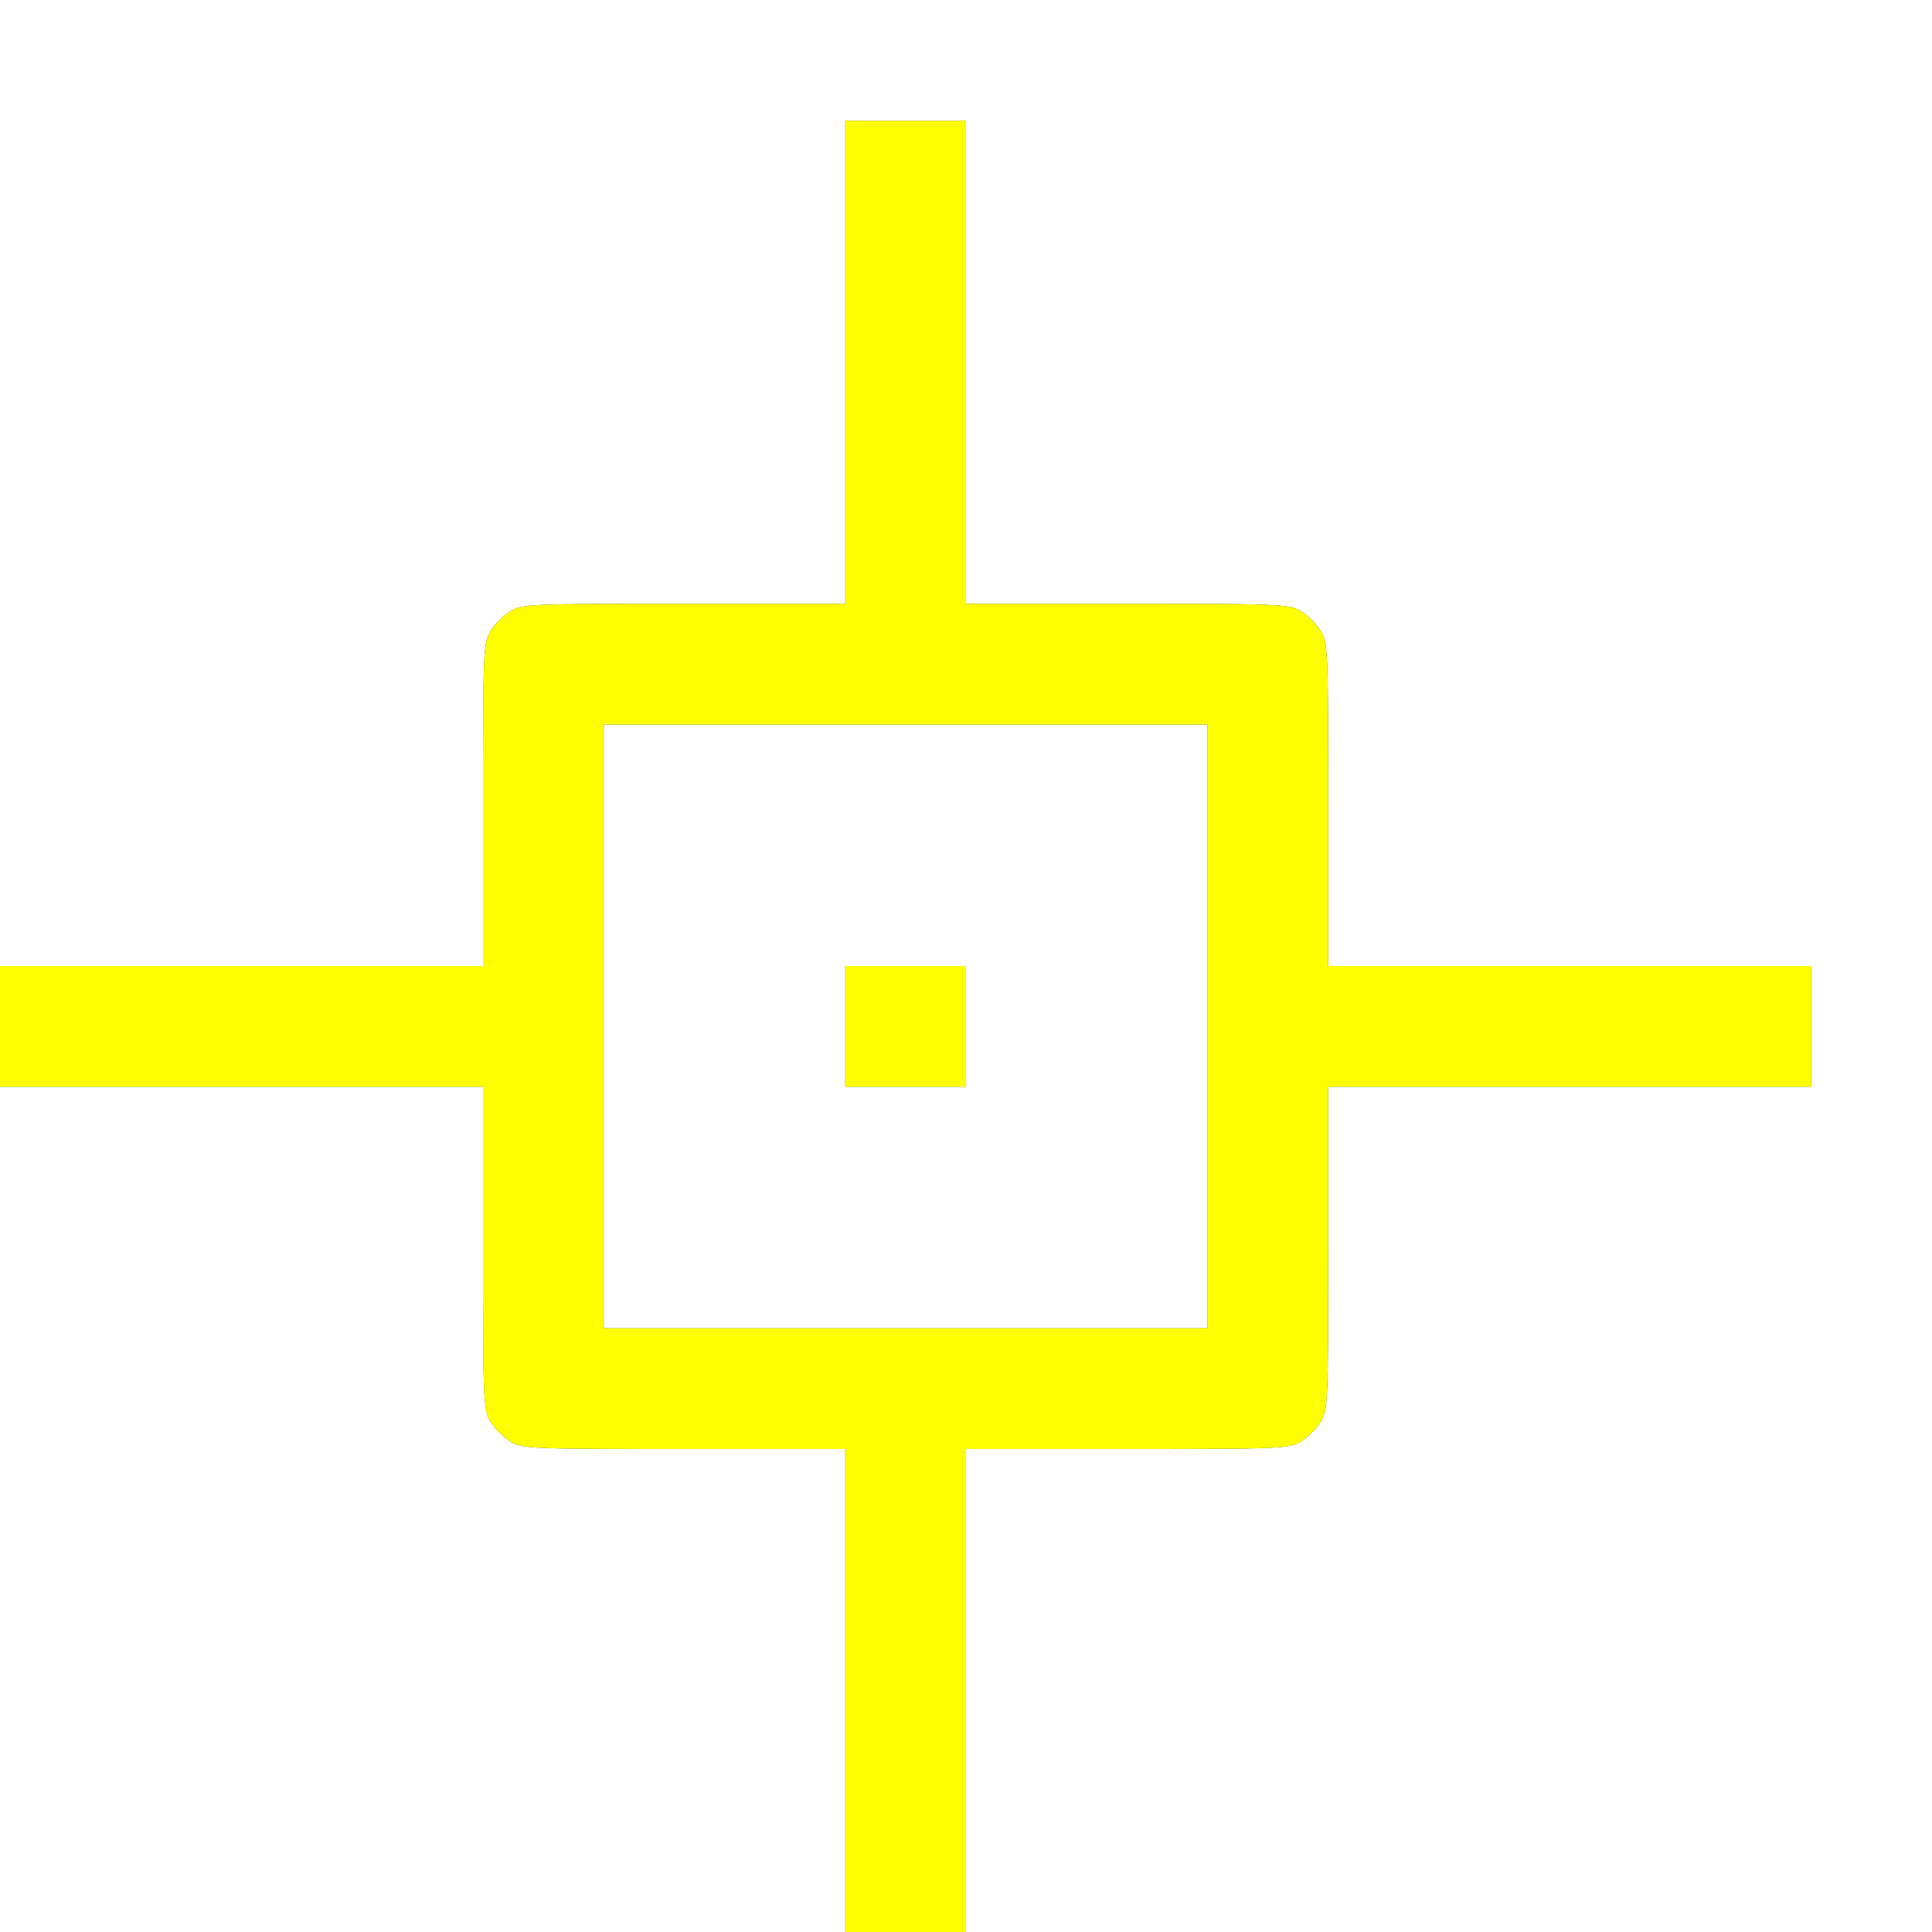 <?xml version="1.0" encoding="UTF-8" standalone="no"?>
<!-- Created with Inkscape (http://www.inkscape.org/) -->

<svg
   xmlns:dc="http://purl.org/dc/elements/1.1/"
   xmlns:cc="http://creativecommons.org/ns#"
   xmlns:rdf="http://www.w3.org/1999/02/22-rdf-syntax-ns#"
   xmlns:svg="http://www.w3.org/2000/svg"
   xmlns="http://www.w3.org/2000/svg"
   xmlns:sodipodi="http://sodipodi.sourceforge.net/DTD/sodipodi-0.dtd"
   xmlns:inkscape="http://www.inkscape.org/namespaces/inkscape"
   version="1.1"
   id="svg2"
   width="16"
   height="16"
   viewBox="0 0 16 16"
   sodipodi:docname="TRACKER.svg"
   inkscape:version="0.92.4 (5da689c313, 2019-01-14)">
  <rect x="0" y="0" width="16" height="16" fill="#333333" stroke="none"/>
  <defs
     id="defs6" />
  <sodipodi:namedview
     pagecolor="#ffffff"
     bordercolor="#666666"
     borderopacity="1"
     objecttolerance="10"
     gridtolerance="10"
     guidetolerance="10"
     inkscape:pageopacity="0"
     inkscape:pageshadow="2"
     inkscape:window-width="836"
     inkscape:window-height="654"
     id="namedview4"
     showgrid="false"
     inkscape:zoom="14.75"
     inkscape:cx="-1.0169492"
     inkscape:cy="8"
     inkscape:window-x="0"
     inkscape:window-y="0"
     inkscape:window-maximized="0"
     inkscape:current-layer="svg2" />
  <g
     id="TRACKER">
    <path
       style="fill:#ffffff;stroke-width:0.031"
       d="M 0,12.5 V 9 h 2 2 l 1.25e-4,1.336 c 1.25e-4,1.278 0.003,1.34 0.062,1.438 0.034,0.056 0.108,0.13 0.164,0.164 0.097,0.059 0.16,0.062 1.438,0.062 L 7,12 v 2 2 H 3.5 0 Z M 8,14 v -2 l 1.336,-1.25e-4 c 1.278,-1.25e-4 1.34,-0.003 1.438,-0.062 0.056,-0.034 0.13,-0.108 0.164,-0.164 0.059,-0.097 0.062,-0.16 0.062,-1.438 L 11,9 h 2 2 V 8.5 8 H 13 11 L 11,6.664 C 11,5.386 10.997,5.324 10.938,5.226 10.904,5.17 10.83,5.096 10.774,5.062 10.676,5.003 10.614,5 9.336,5 L 8,5 V 3 1 H 7.5 7 V 3 5 L 5.664,5 C 4.386,5 4.324,5.003 4.226,5.062 4.17,5.096 4.096,5.17 4.062,5.226 4.003,5.324 4,5.386 4,6.664 L 4,8 H 2 0 V 4 0 h 8 8 v 8 8 H 12 8 Z M 5,8.5 V 6 H 7.5 10 V 8.5 11 H 7.5 5 Z m 3,0 V 8 H 7.5 7 V 8.5 9 H 7.5 8 Z"
       id="path821"
       inkscape:connector-curvature="0" />
    <path
       style="fill:#fefe00;stroke-width:0.031"
       d="M 7,14 V 12 L 5.664,12 C 4.386,12 4.324,11.997 4.226,11.938 4.17,11.904 4.096,11.83 4.062,11.774 4.003,11.676 4,11.614 4,10.336 L 4,9 H 2 0 V 8.5 8 H 2 4 L 4,6.664 C 4,5.386 4.003,5.324 4.062,5.226 4.096,5.17 4.17,5.096 4.226,5.062 4.324,5.003 4.386,5 5.664,5 L 7,5 V 3 1 H 7.5 8 v 2 2 l 1.336,1.25e-4 c 1.278,1.25e-4 1.34,0.003 1.438,0.062 0.056,0.034 0.13,0.108 0.164,0.164 0.059,0.097 0.062,0.16 0.062,1.438 L 11,8 h 2 2 V 8.5 9 h -2 -2 l -1.25e-4,1.336 c -1.25e-4,1.278 -0.003,1.34 -0.062,1.438 -0.034,0.056 -0.108,0.13 -0.164,0.164 -0.097,0.059 -0.16,0.062 -1.438,0.062 L 8,12 v 2 2 H 7.5 7 Z M 10,8.5 V 6 H 7.5 5 V 8.5 11 H 7.5 10 Z m -3,0 V 8 H 7.5 8 V 8.5 9 H 7.5 7 Z"
       id="path819"
       inkscape:connector-curvature="0" />
  </g>
</svg>
